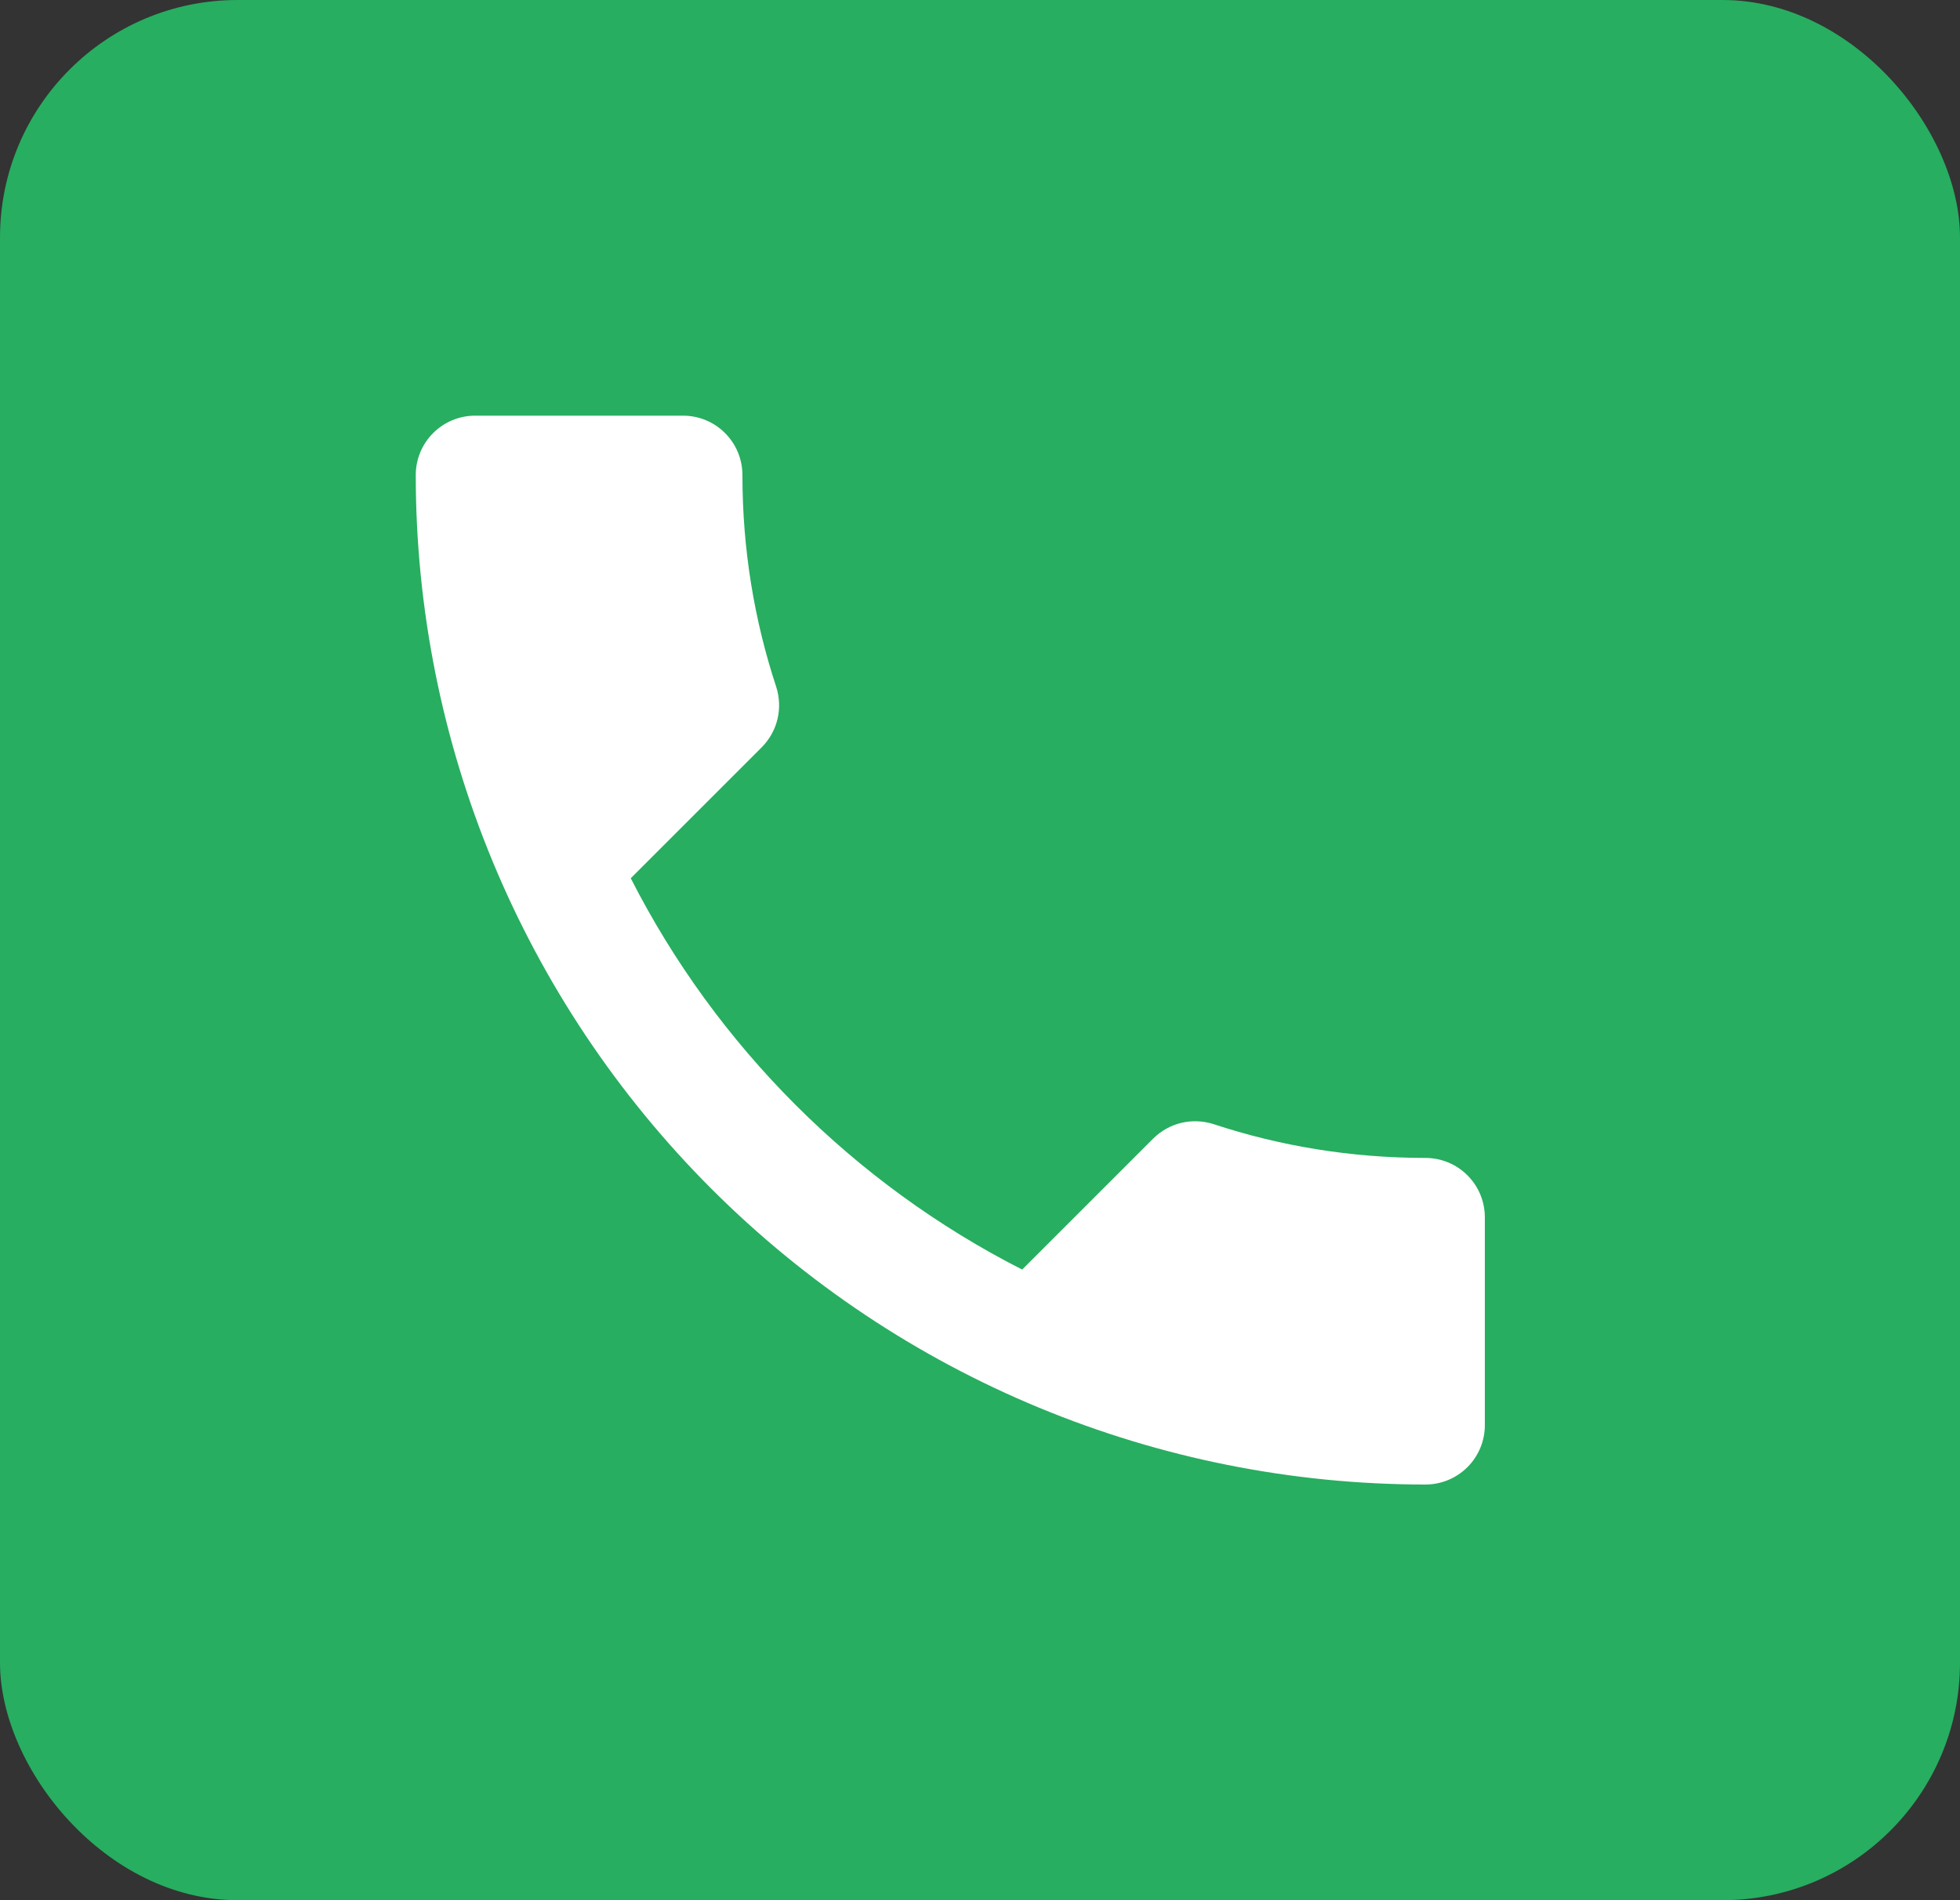 <svg width="33" height="32" viewBox="0 0 33 32" fill="none" xmlns="http://www.w3.org/2000/svg">
<rect x="0" y="0" width="33" height="32" fill="#333333" stroke="none"/>
<rect width="33" height="32" rx="4" fill="#27AE60"/>
<path d="M10.62 14.79C12.06 17.62 14.38 19.94 17.21 21.38L19.41 19.18C19.69 18.9 20.08 18.82 20.43 18.93C21.55 19.3 22.75 19.5 24 19.5C24.265 19.5 24.52 19.605 24.707 19.793C24.895 19.98 25 20.235 25 20.5V24C25 24.265 24.895 24.52 24.707 24.707C24.52 24.895 24.265 25 24 25C19.491 25 15.167 23.209 11.979 20.021C8.791 16.833 7 12.509 7 8C7 7.735 7.105 7.48 7.293 7.293C7.48 7.105 7.735 7 8 7H11.5C11.765 7 12.02 7.105 12.207 7.293C12.395 7.48 12.5 7.735 12.5 8C12.5 9.25 12.7 10.45 13.07 11.57C13.18 11.92 13.1 12.31 12.82 12.59L10.62 14.79Z" fill="white"/>
</svg>
